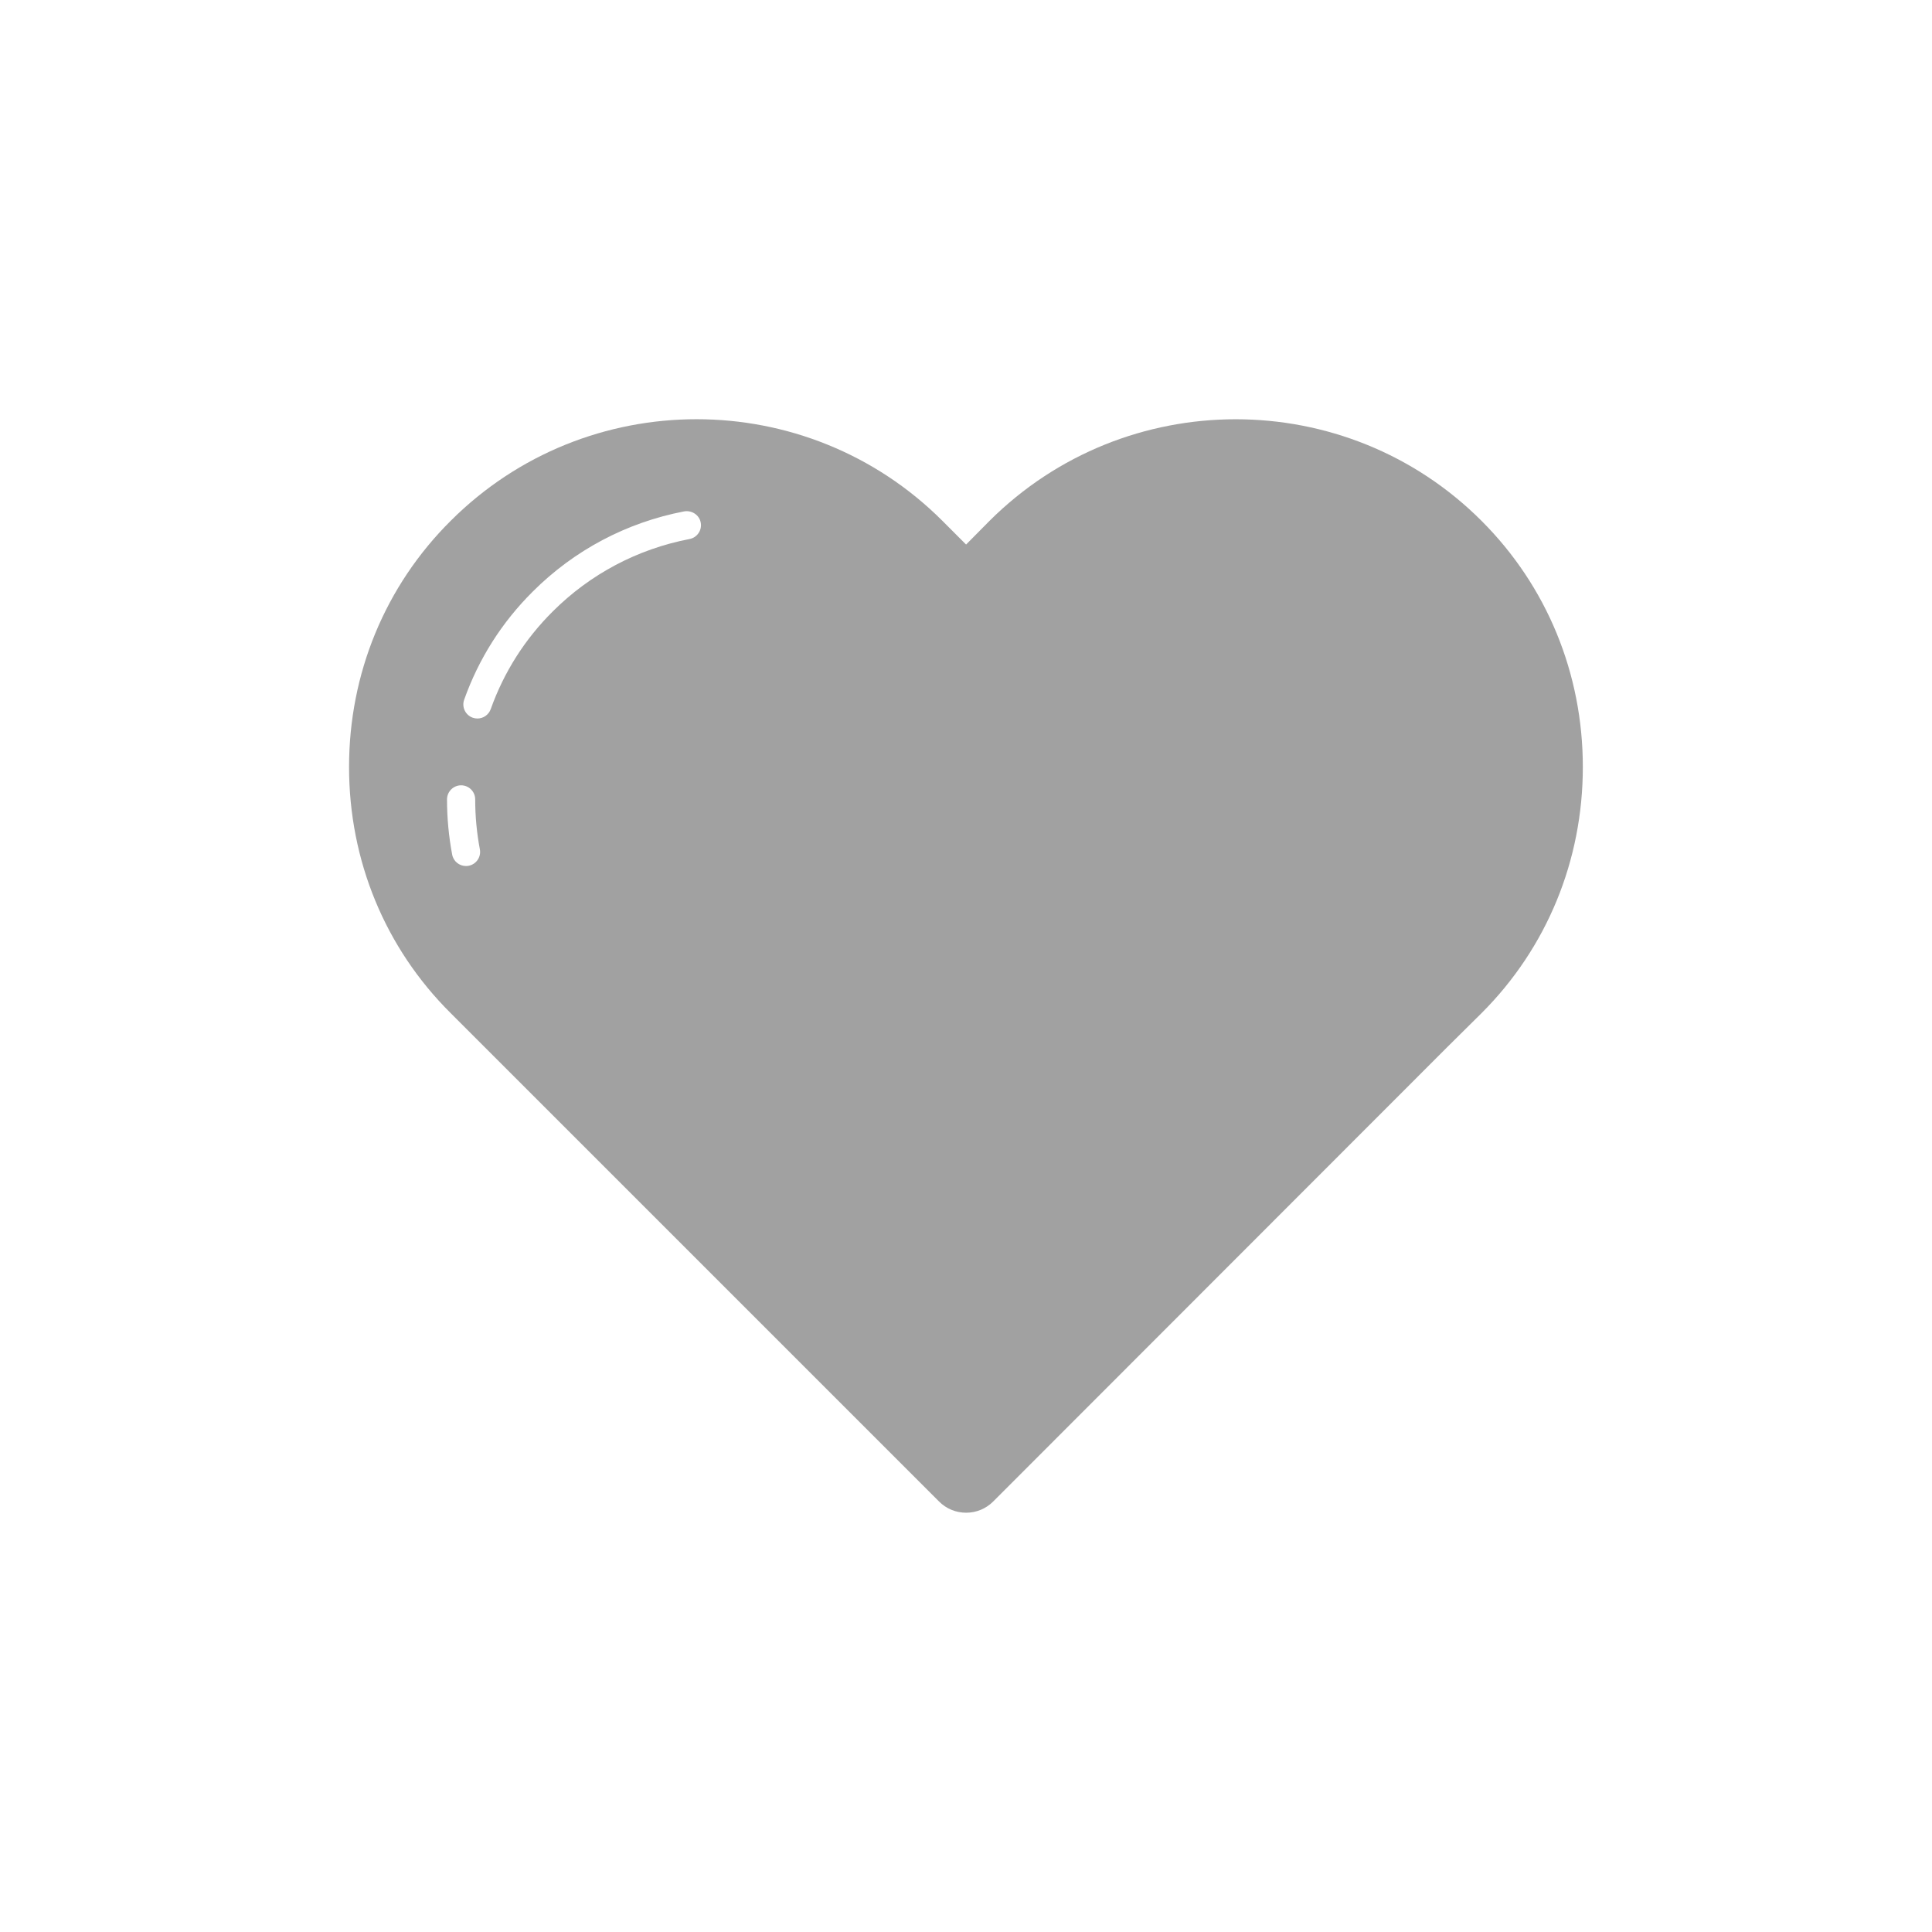<?xml version="1.0" ?><svg style="enable-background:new 0 0 48 48;" version="1.1" viewBox="0 0 48 48" xml:space="preserve" xmlns="http://www.w3.org/2000/svg" xmlns:xlink="http://www.w3.org/1999/xlink"><g id="Padding__x26__Artboard"/><g id="Icons"><g><g><path d="M24.582,12.943l-0.58,0.586l-0.586-0.587     c-3.37-3.369-8.852-3.368-12.22-0.001c-1.627,1.619-2.524,3.791-2.524,6.115     s0.896,4.496,2.523,6.113l12.135,12.135c0.179,0.18,0.418,0.279,0.673,0.279h0     c0.254,0,0.493-0.099,0.673-0.279l11.298-11.306l0.836-0.828c1.622-1.621,2.515-3.793,2.515-6.114     s-0.894-4.493-2.515-6.114C33.445,9.575,27.96,9.574,24.582,12.943z M11.577,21.516     c-0.165,0-0.312-0.116-0.343-0.284c-0.085-0.45-0.128-0.912-0.128-1.371     c0-0.193,0.157-0.35,0.35-0.35s0.35,0.156,0.35,0.35c0,0.416,0.039,0.833,0.116,1.24     c0.036,0.19-0.089,0.373-0.279,0.409C11.621,21.514,11.599,21.516,11.577,21.516z M11.862,17.851     c-0.039,0-0.079-0.006-0.118-0.02c-0.182-0.065-0.277-0.266-0.212-0.447     c0.363-1.02,0.937-1.923,1.704-2.686c1.029-1.028,2.33-1.718,3.763-1.993     c0.188-0.032,0.374,0.088,0.41,0.277c0.037,0.19-0.088,0.374-0.278,0.41     c-1.294,0.249-2.47,0.872-3.4,1.801c-0.693,0.69-1.211,1.506-1.539,2.425     C12.14,17.762,12.006,17.851,11.862,17.851z" style="fill: #a1a1a1;"/></g></g></g></svg>